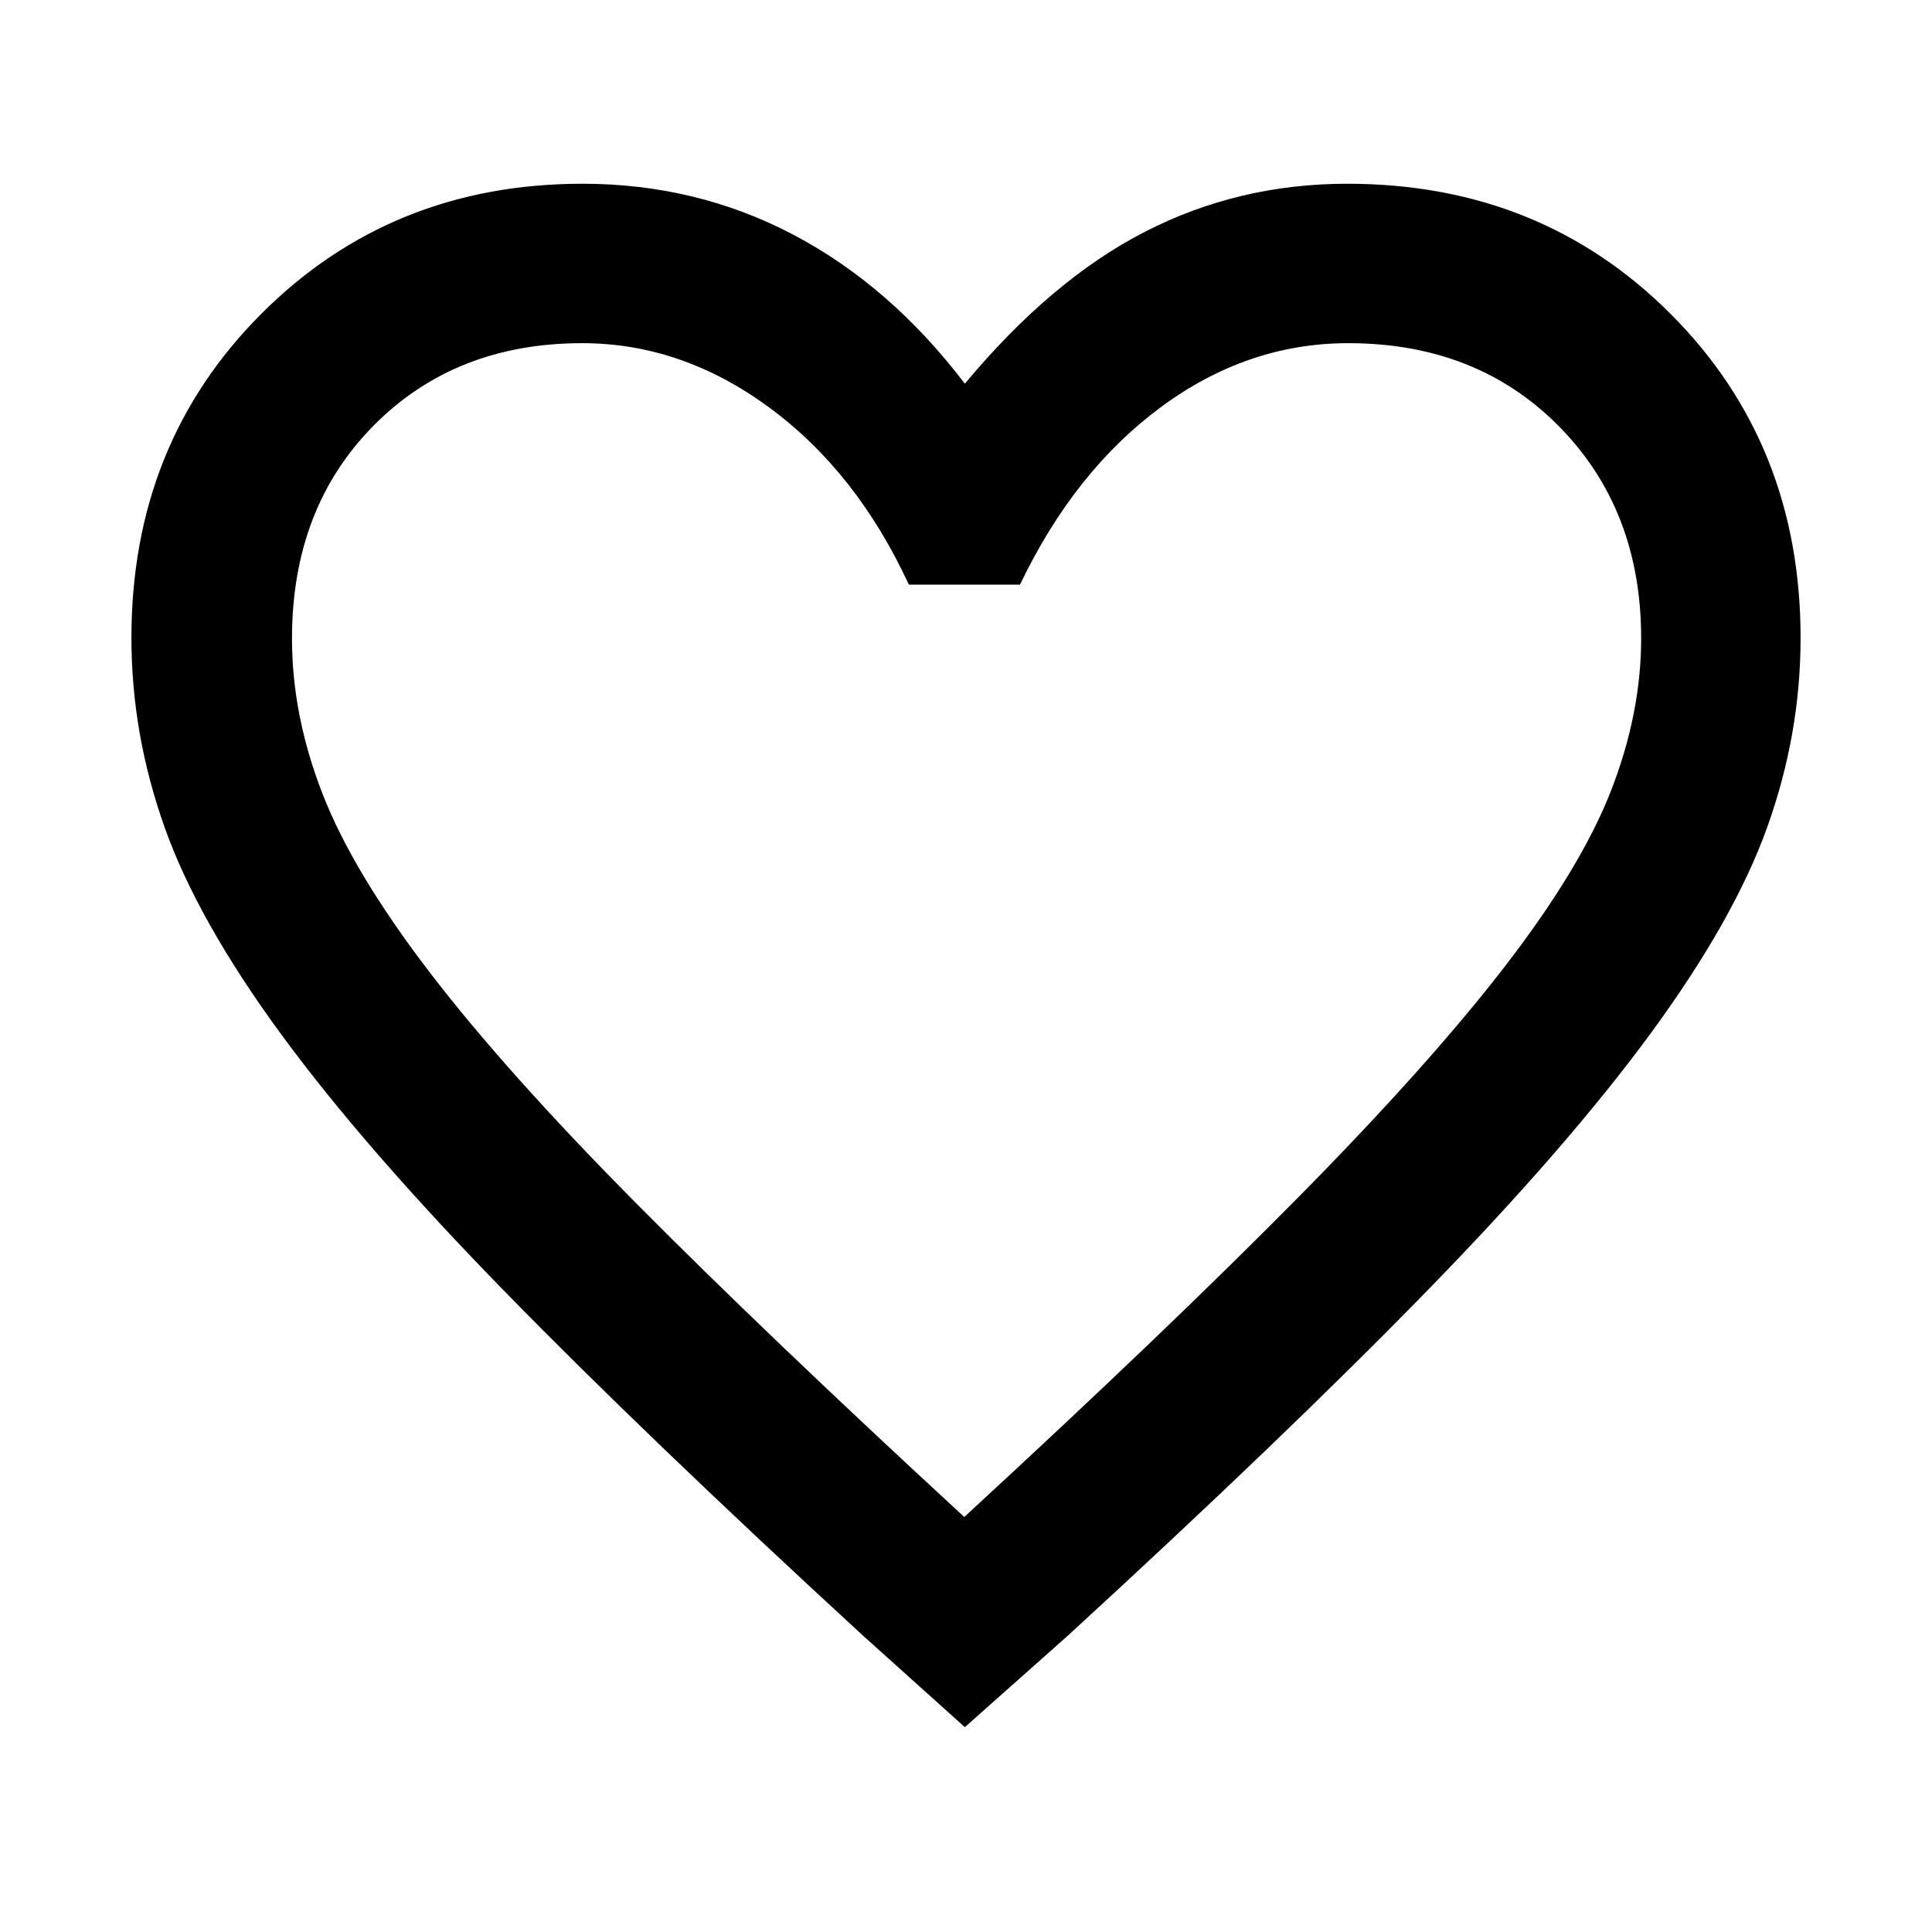 <svg xmlns="http://www.w3.org/2000/svg" width="48" height="48" viewBox="0 -960 960 960"><path d="m479.43-101.78-50.6-45.48Q321.36-246.08 251.4-317.65q-69.97-71.57-111.53-128.2Q98.3-502.48 81.8-548.89q-16.5-46.41-16.5-94.17 0-96.41 64.55-161.02 64.55-64.62 159.58-64.62 56.6 0 104.74 25.31 48.13 25.3 85.26 74.04 43.14-51.74 89.59-75.54 46.45-23.81 100.41-23.81 96 0 160.63 64.63Q894.7-739.43 894.7-643q0 47.68-16.5 93.82-16.5 46.14-58.07 102.77-41.56 56.63-111.74 128.54-70.17 71.92-177.78 170.61l-51.18 45.48Zm-.28-104.44q100.96-92.99 165.77-158.65 64.82-65.65 102.75-114.8 37.94-49.16 52.87-87.53 14.94-38.37 14.94-75.64 0-63.9-40.79-105.27t-104.76-41.37q-50.1 0-93.1 31.78-43 31.79-70 88.22h-55.22q-25.86-56-69.33-88t-92.98-32q-63.19 0-103.7 41.01-40.51 41-40.51 105.79 0 38.16 15.18 77.14 15.18 38.98 53.15 88.56 37.97 49.59 102.56 114.74 64.59 65.15 163.17 156.02Zm1.42-291.91Z"/></svg>